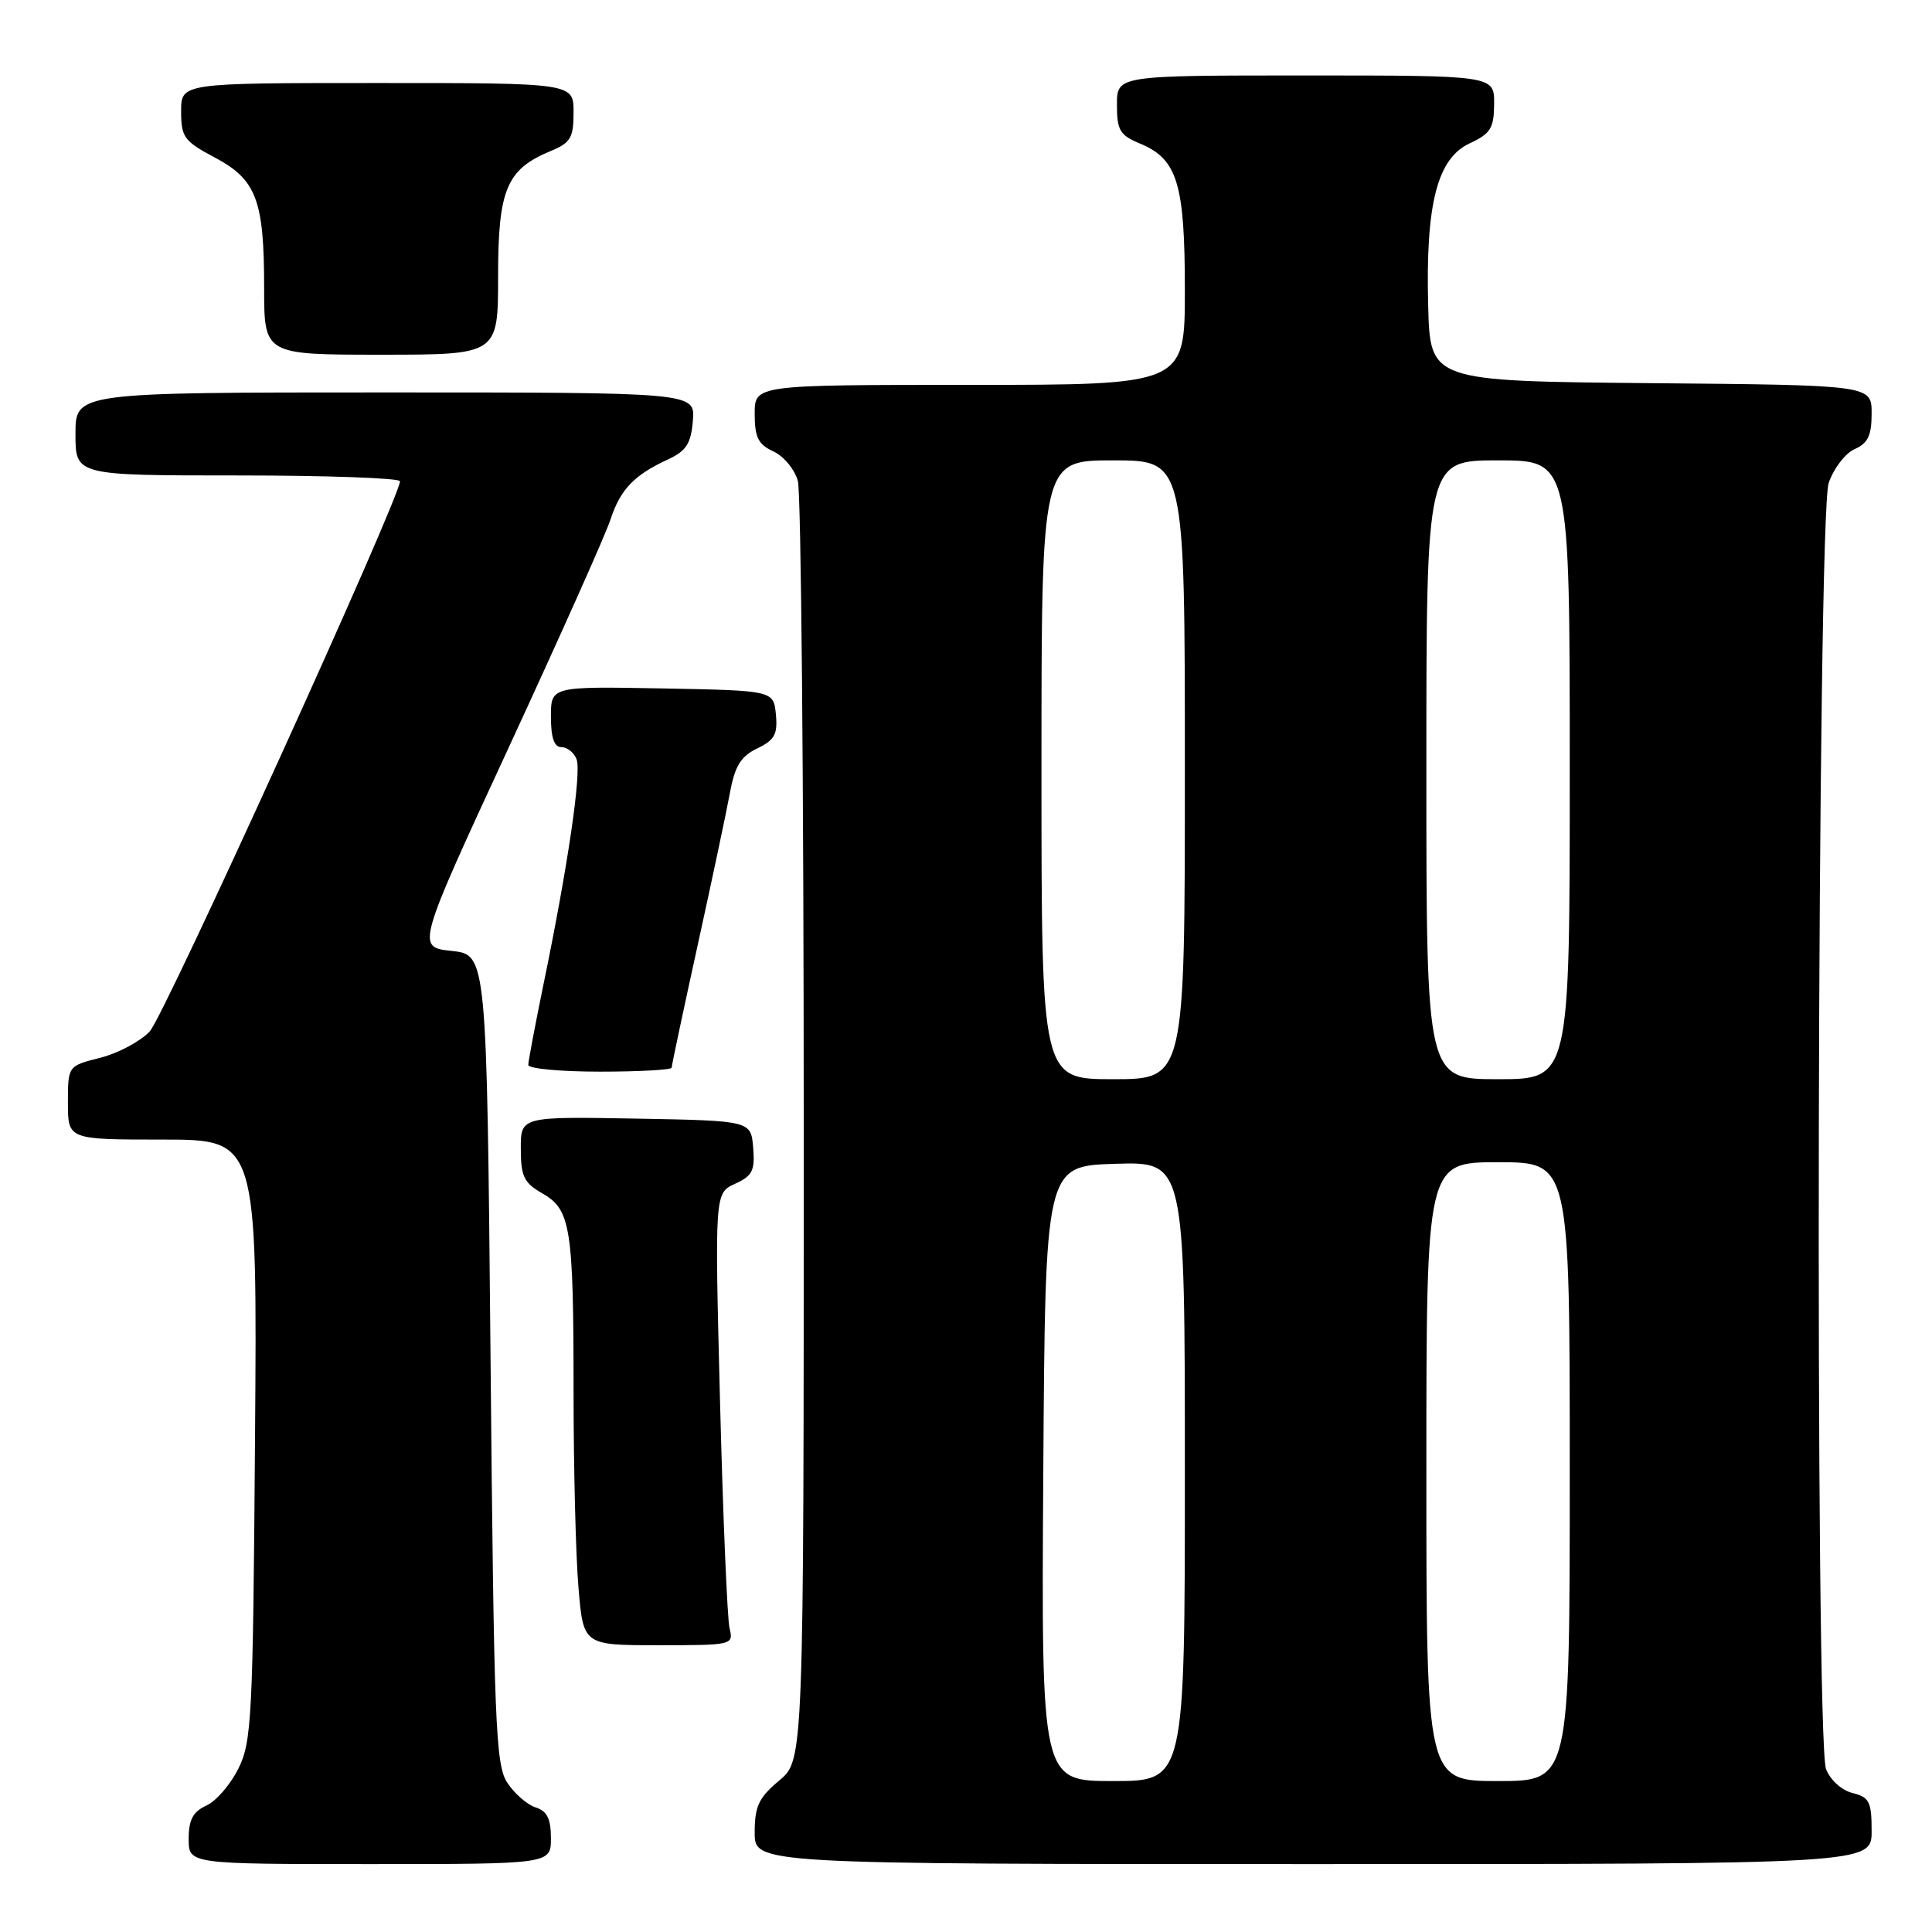 <?xml version="1.0" encoding="UTF-8" standalone="no"?>
<!DOCTYPE svg PUBLIC "-//W3C//DTD SVG 1.1//EN" "http://www.w3.org/Graphics/SVG/1.1/DTD/svg11.dtd" >
<svg xmlns="http://www.w3.org/2000/svg" xmlns:xlink="http://www.w3.org/1999/xlink" version="1.1" viewBox="0 0 256 256">
 <g >
 <path fill="currentColor"
d=" M 73.00 243.57 C 73.00 241.00 72.49 239.97 70.97 239.49 C 69.86 239.14 68.17 237.67 67.22 236.22 C 65.66 233.84 65.45 228.52 65.00 180.04 C 64.50 126.50 64.50 126.50 59.84 126.00 C 55.17 125.50 55.17 125.50 67.43 99.00 C 74.17 84.42 80.23 70.87 80.88 68.87 C 82.20 64.85 84.01 62.95 88.50 60.88 C 90.94 59.75 91.56 58.78 91.81 55.74 C 92.12 52.00 92.12 52.00 51.06 52.00 C 10.00 52.00 10.00 52.00 10.00 57.50 C 10.00 63.00 10.00 63.00 31.50 63.00 C 43.33 63.00 53.00 63.35 53.00 63.77 C 53.00 65.95 21.77 134.61 19.84 136.67 C 18.60 137.99 15.65 139.56 13.29 140.16 C 9.00 141.24 9.00 141.24 9.00 146.12 C 9.00 151.00 9.00 151.00 21.54 151.00 C 34.09 151.00 34.09 151.00 33.79 190.75 C 33.52 227.51 33.36 230.79 31.59 234.34 C 30.54 236.46 28.63 238.67 27.34 239.25 C 25.57 240.06 25.00 241.13 25.00 243.66 C 25.00 247.00 25.00 247.00 49.00 247.00 C 73.00 247.00 73.00 247.00 73.00 243.57 Z  M 248.00 242.61 C 248.00 238.74 247.70 238.14 245.46 237.58 C 244.02 237.22 242.51 235.85 241.96 234.41 C 240.47 230.47 240.79 68.44 242.31 64.00 C 242.96 62.08 244.51 60.06 245.75 59.51 C 247.51 58.74 248.00 57.71 248.00 54.78 C 248.00 51.03 248.00 51.03 218.75 50.77 C 189.50 50.50 189.50 50.50 189.24 40.50 C 188.89 27.05 190.44 20.99 194.73 19.00 C 197.52 17.70 197.96 16.99 197.98 13.75 C 198.00 10.00 198.00 10.00 173.00 10.00 C 148.00 10.00 148.00 10.00 148.00 13.88 C 148.00 17.26 148.39 17.92 151.05 19.02 C 156.01 21.07 157.00 24.32 157.00 38.45 C 157.00 51.00 157.00 51.00 128.50 51.00 C 100.00 51.00 100.00 51.00 100.00 54.84 C 100.00 57.95 100.47 58.89 102.47 59.81 C 103.83 60.43 105.29 62.18 105.72 63.72 C 106.15 65.25 106.50 104.01 106.50 149.86 C 106.50 233.22 106.50 233.22 103.25 235.93 C 100.54 238.20 100.00 239.33 100.00 242.82 C 100.00 247.00 100.00 247.00 174.00 247.00 C 248.00 247.00 248.00 247.00 248.00 242.61 Z  M 96.67 215.75 C 96.37 214.51 95.80 201.03 95.41 185.80 C 94.70 158.09 94.70 158.09 97.40 156.86 C 99.70 155.81 100.05 155.11 99.80 152.07 C 99.50 148.50 99.50 148.50 84.25 148.22 C 69.00 147.95 69.00 147.95 69.01 152.22 C 69.01 155.87 69.43 156.74 71.85 158.12 C 75.63 160.27 76.00 162.60 76.00 184.47 C 76.00 194.50 76.29 206.14 76.65 210.35 C 77.29 218.00 77.29 218.00 87.26 218.00 C 97.08 218.00 97.21 217.97 96.67 215.75 Z  M 89.00 141.47 C 89.00 141.18 90.55 133.87 92.45 125.22 C 94.35 116.57 96.28 107.47 96.73 105.00 C 97.38 101.49 98.17 100.21 100.34 99.17 C 102.64 98.06 103.06 97.29 102.81 94.67 C 102.50 91.50 102.50 91.50 87.75 91.22 C 73.00 90.95 73.00 90.95 73.00 94.97 C 73.00 97.75 73.43 99.00 74.39 99.00 C 75.16 99.00 76.06 99.72 76.40 100.61 C 77.07 102.35 75.25 114.76 72.03 130.36 C 70.92 135.78 70.00 140.62 70.00 141.11 C 70.00 141.60 74.28 142.00 79.50 142.00 C 84.72 142.00 89.00 141.76 89.00 141.47 Z  M 66.00 36.63 C 66.00 25.10 67.11 22.44 72.97 20.01 C 75.61 18.92 76.00 18.26 76.00 14.88 C 76.00 11.00 76.00 11.00 50.00 11.00 C 24.00 11.00 24.00 11.00 24.00 14.75 C 24.00 18.17 24.39 18.71 28.44 20.86 C 33.98 23.80 35.00 26.49 35.00 38.15 C 35.00 47.00 35.00 47.00 50.50 47.00 C 66.00 47.00 66.00 47.00 66.00 36.63 Z  M 138.24 195.25 C 138.50 154.50 138.50 154.50 147.75 154.21 C 157.00 153.92 157.00 153.92 157.00 194.96 C 157.00 236.00 157.00 236.00 147.49 236.00 C 137.98 236.00 137.98 236.00 138.24 195.25 Z  M 189.00 195.00 C 189.00 154.00 189.00 154.00 198.50 154.00 C 208.00 154.00 208.00 154.00 208.00 195.00 C 208.00 236.00 208.00 236.00 198.50 236.00 C 189.00 236.00 189.00 236.00 189.00 195.00 Z  M 138.00 102.00 C 138.00 61.00 138.00 61.00 147.50 61.00 C 157.00 61.00 157.00 61.00 157.00 102.00 C 157.00 143.00 157.00 143.00 147.50 143.00 C 138.00 143.00 138.00 143.00 138.00 102.00 Z  M 189.00 102.00 C 189.00 61.00 189.00 61.00 198.50 61.00 C 208.00 61.00 208.00 61.00 208.00 102.00 C 208.00 143.00 208.00 143.00 198.50 143.00 C 189.00 143.00 189.00 143.00 189.00 102.00 Z "/>
</g>
</svg>